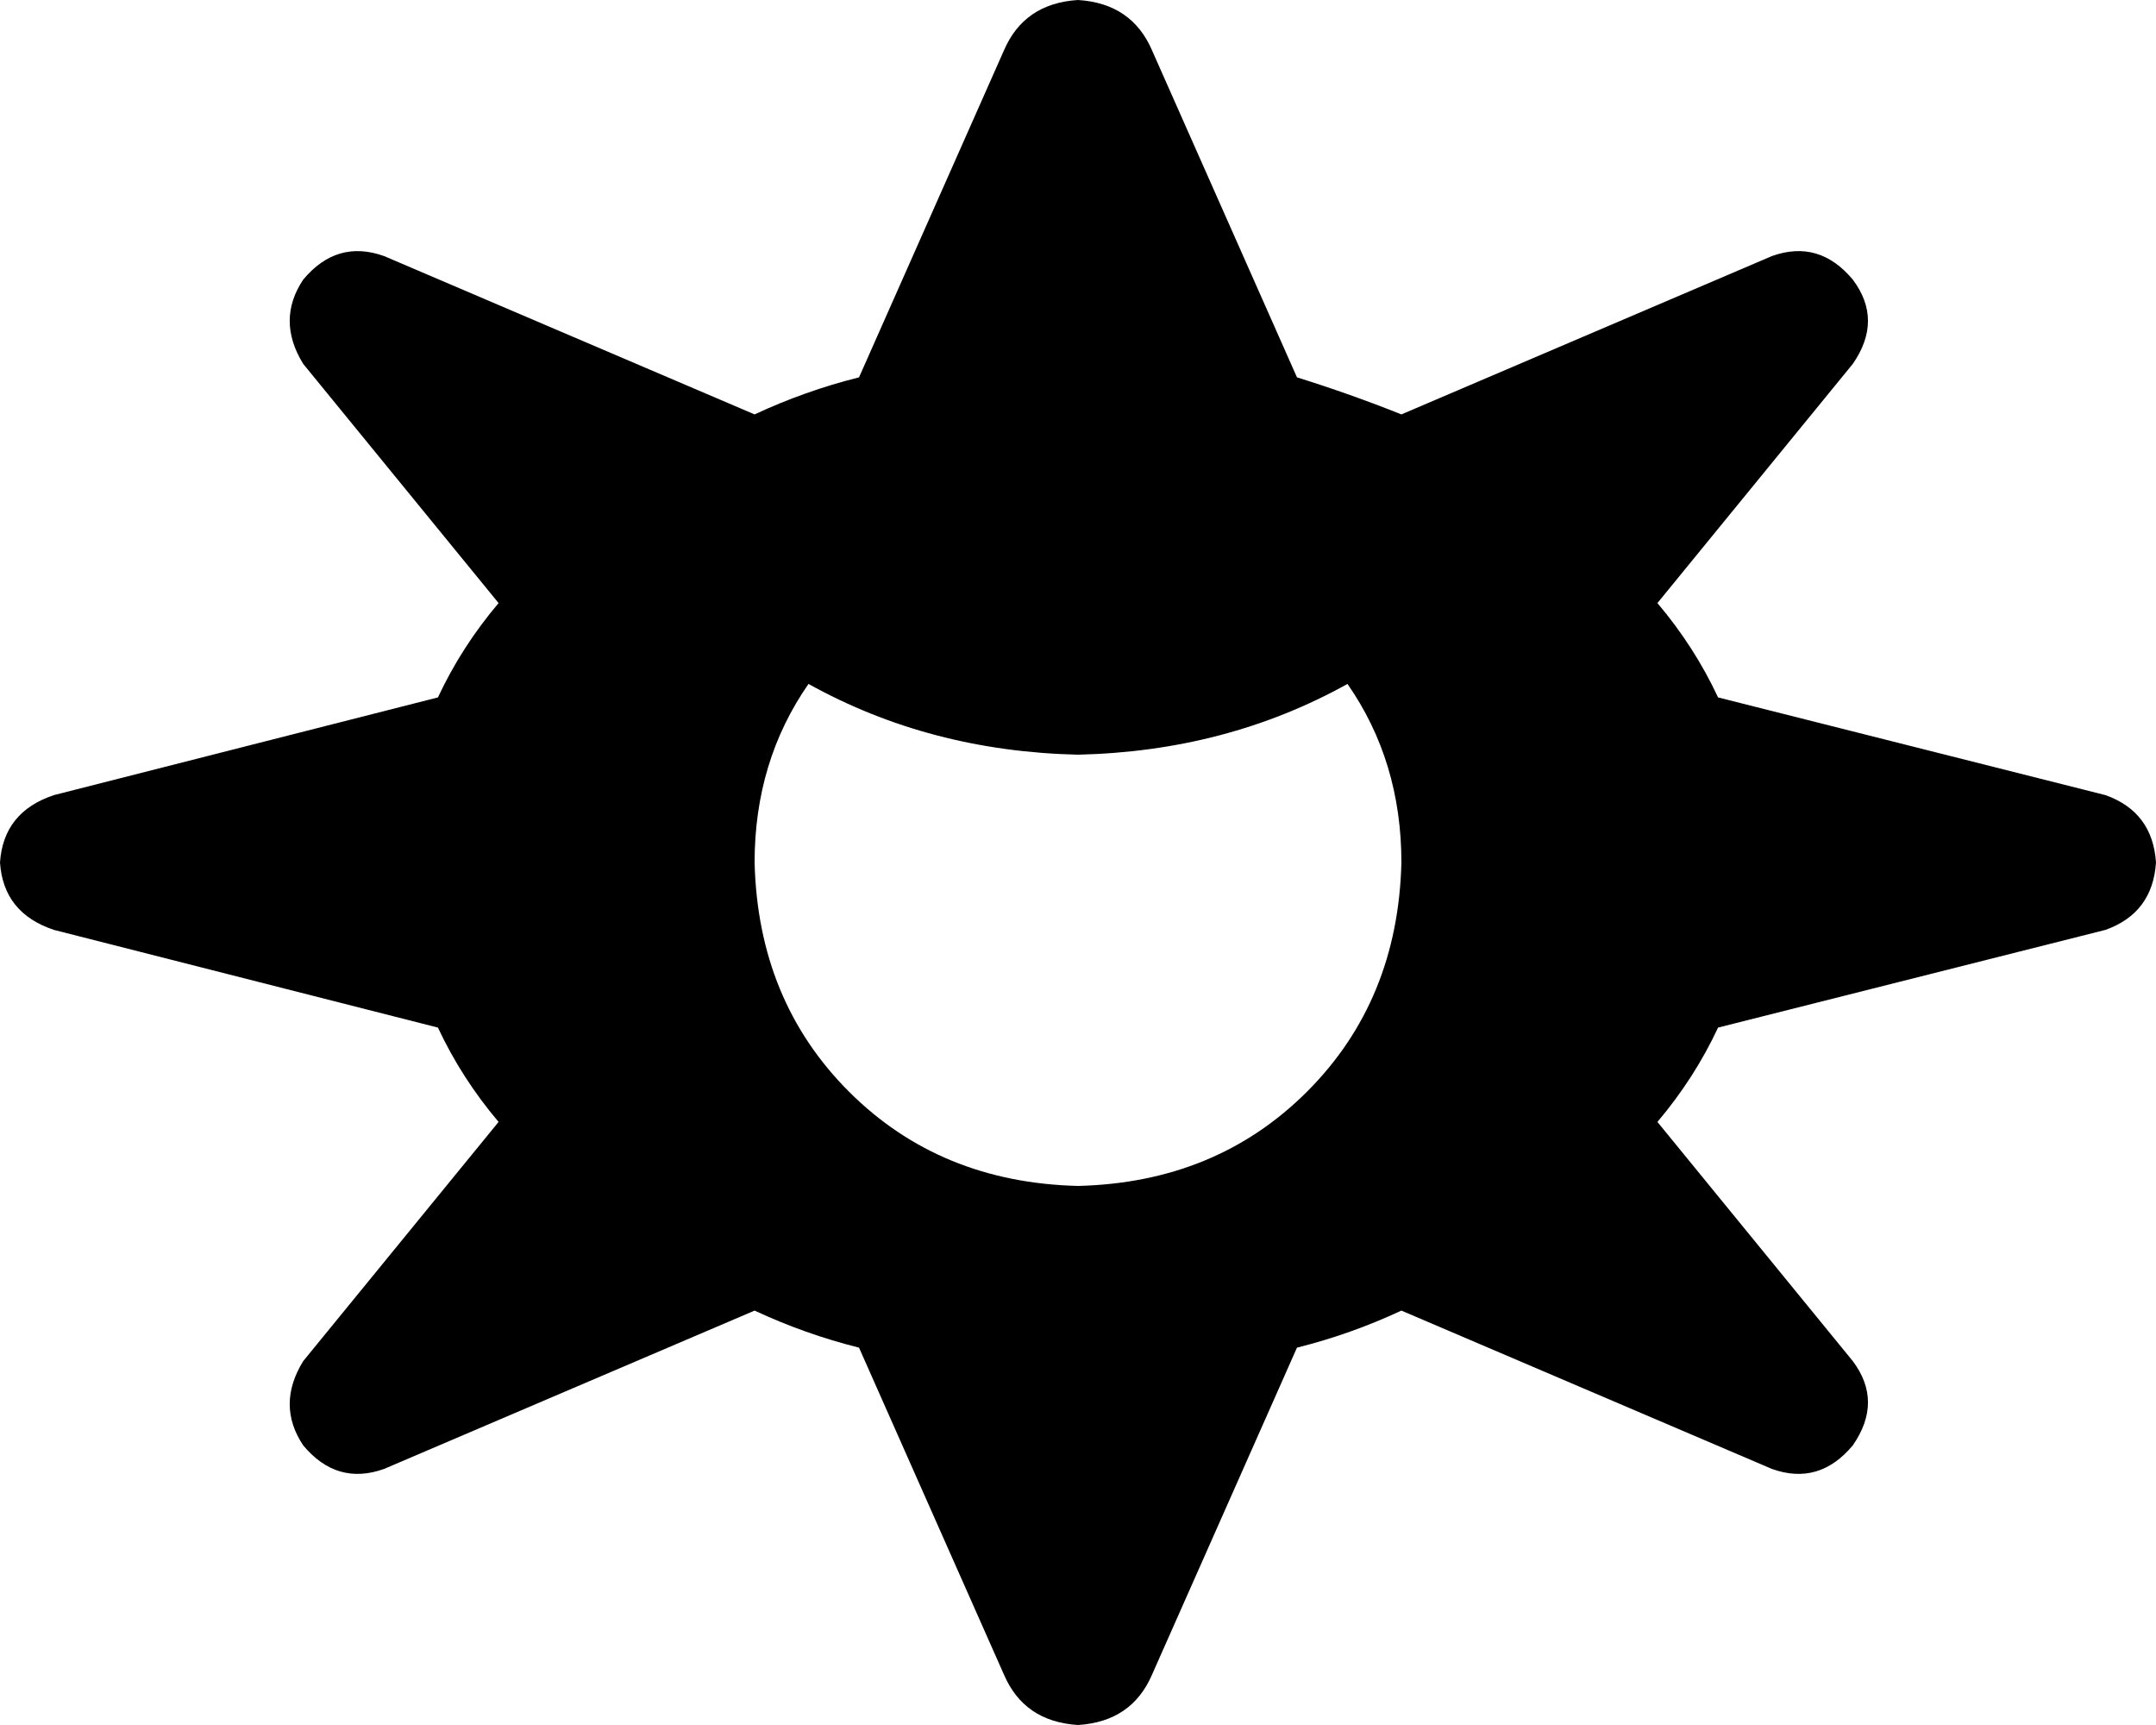 <svg xmlns="http://www.w3.org/2000/svg" viewBox="0 0 640 512">
    <path d="M 224 123 Q 239 116 255 112 L 298 15 Q 304 1 320 0 Q 336 1 342 15 L 385 112 Q 401 117 416 123 L 526 76 Q 540 71 550 83 Q 559 95 550 108 L 492 179 Q 503 192 510 207 L 625 236 Q 639 241 640 256 Q 639 271 625 276 L 510 305 Q 503 320 492 333 L 550 404 Q 559 416 550 429 Q 540 441 526 436 L 416 389 Q 401 396 385 400 L 342 497 Q 336 511 320 512 Q 304 511 298 497 L 255 400 Q 239 396 224 389 L 114 436 Q 100 441 90 429 Q 82 417 90 404 L 148 333 Q 137 320 130 305 L 16 276 Q 1 271 0 256 Q 1 241 16 236 L 130 207 Q 137 192 148 179 L 90 108 Q 82 95 90 83 Q 100 71 114 76 L 224 123 L 224 123 Z M 416 256 Q 416 226 400 203 Q 364 223 320 224 Q 276 223 240 203 Q 224 226 224 256 Q 225 297 252 324 Q 279 351 320 352 Q 361 351 388 324 Q 415 297 416 256 L 416 256 Z"/>
</svg>
